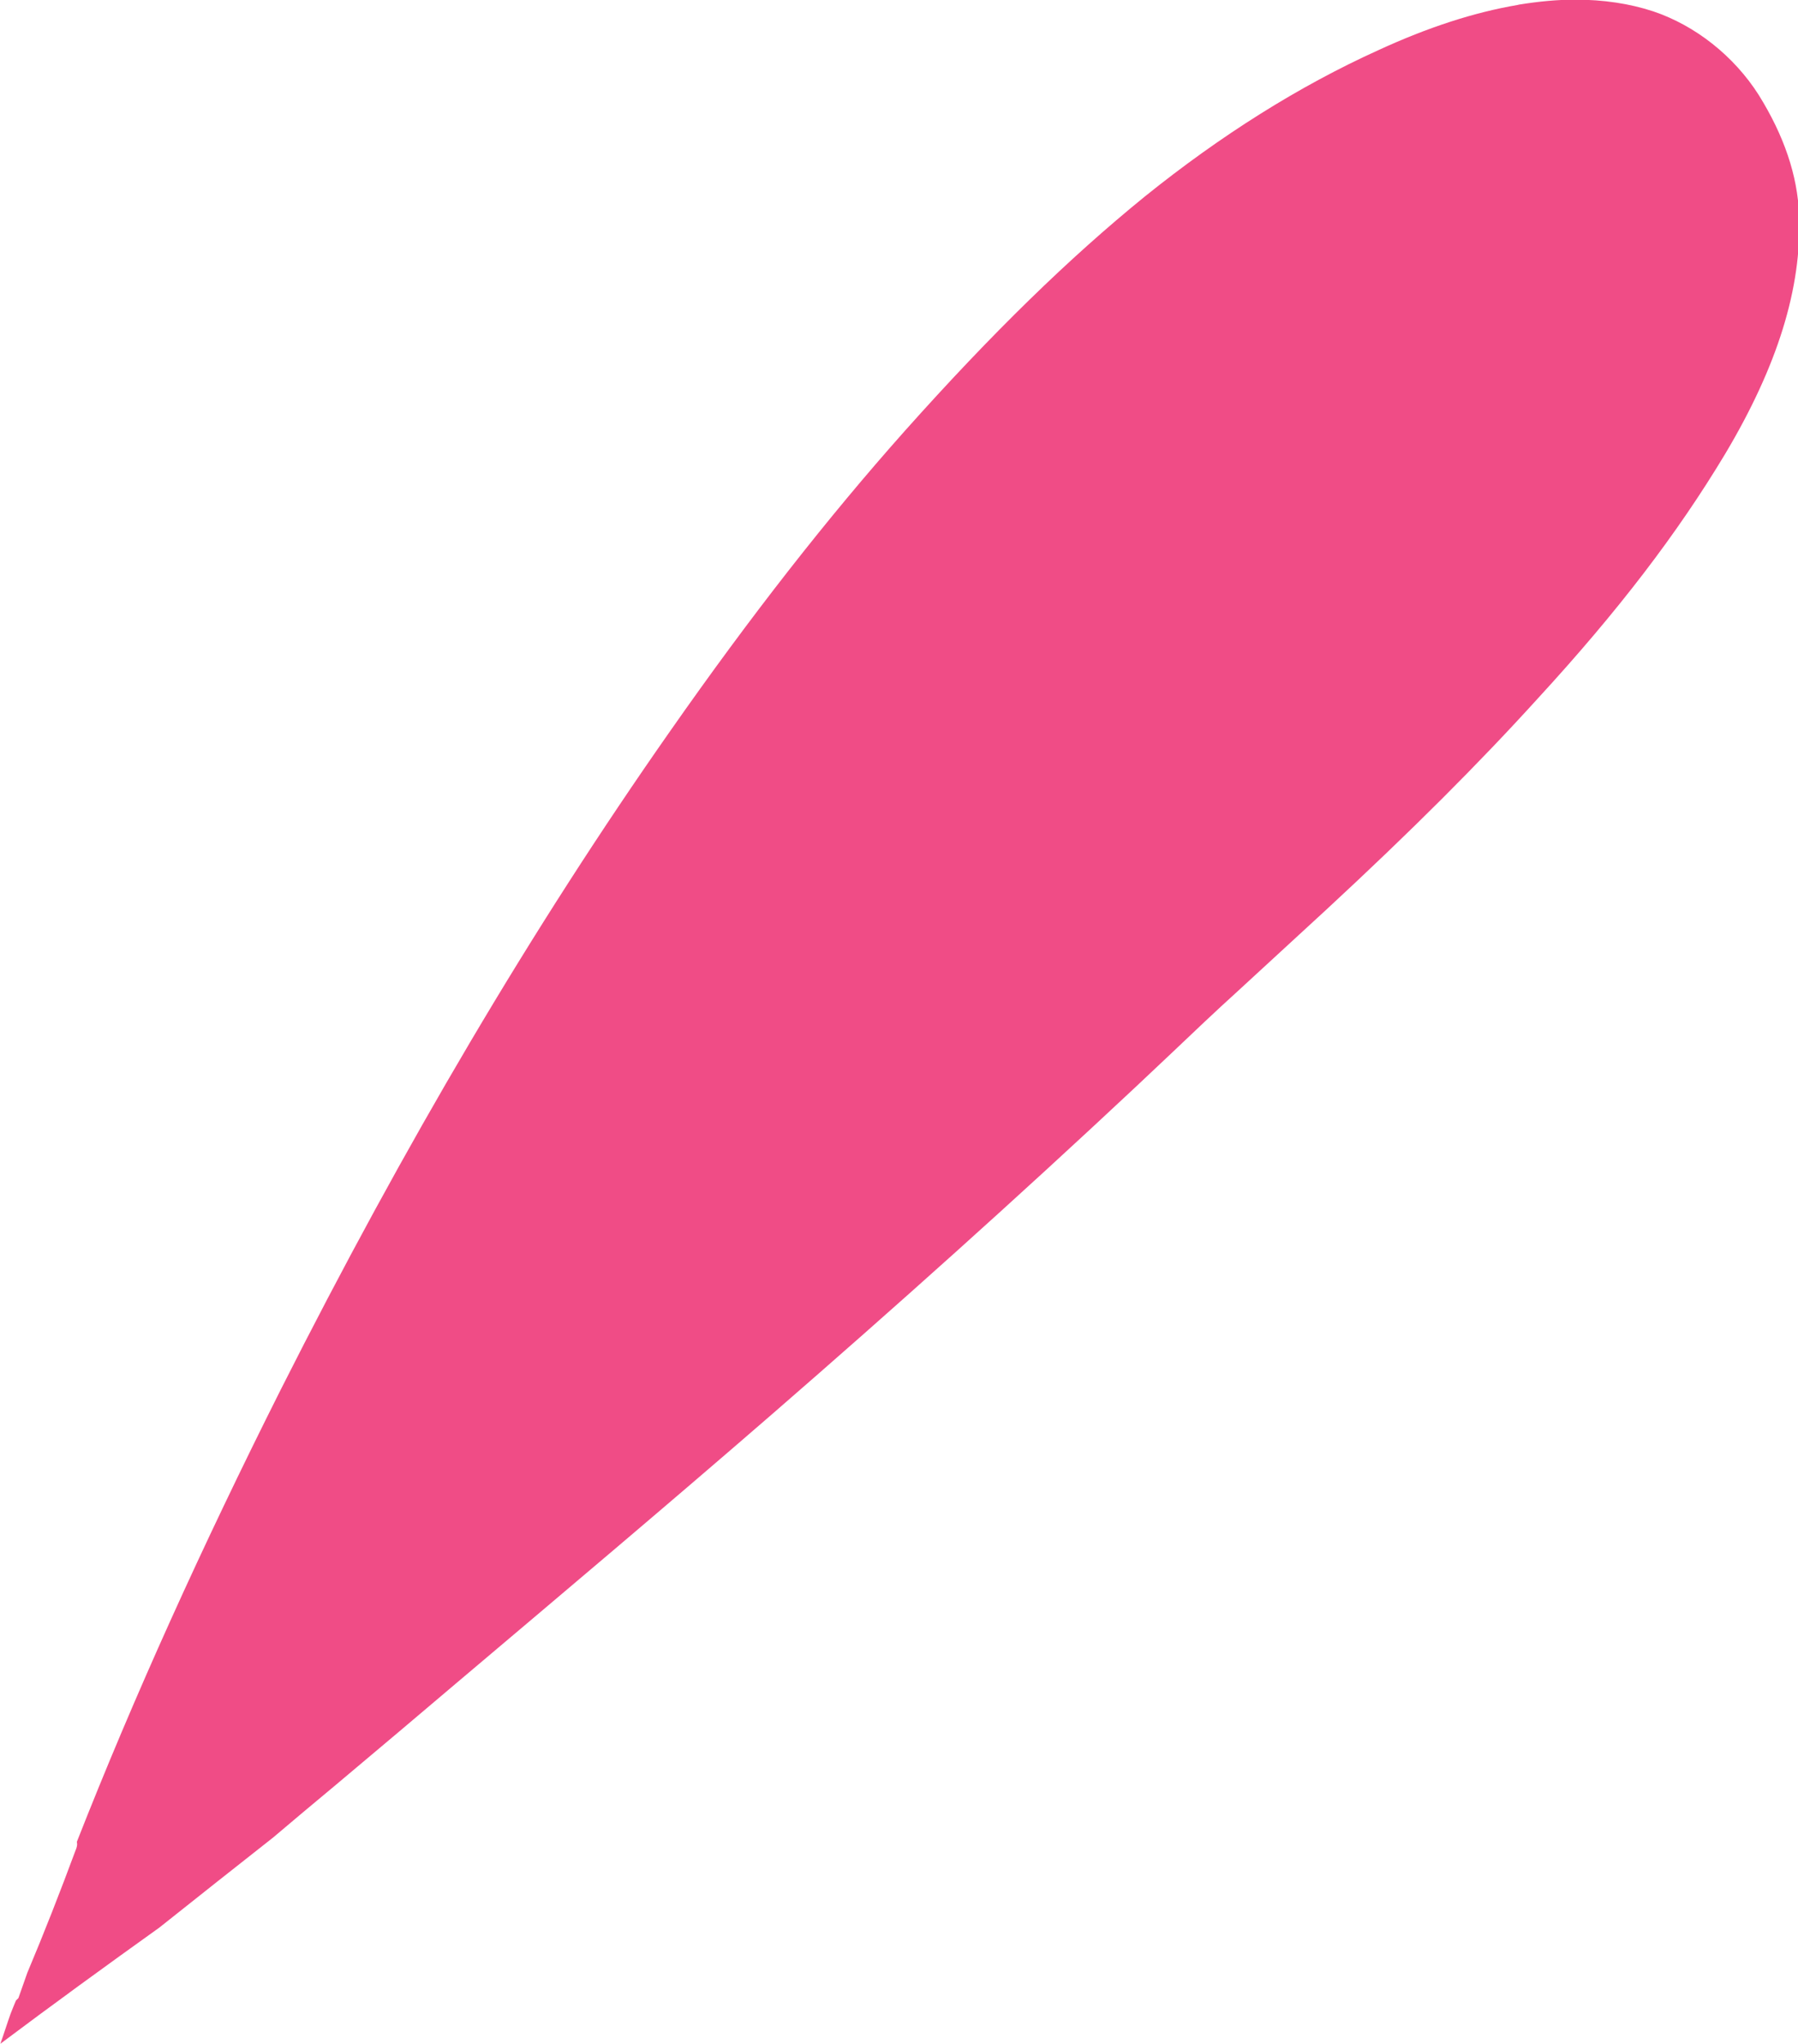 <svg viewBox="0 0 50.78 57.7" xmlns="http://www.w3.org/2000/svg" xmlns:xlink="http://www.w3.org/1999/xlink" id="Layer_1" overflow="hidden"><defs></defs><path d="M42.86 0.14C41.63 0.35 40.33 0.77 38.92 1.42 36.69 2.43 34.48 3.82 32.33 5.55 30.19 7.29 28.03 9.39 25.55 12.17 23.37 14.62 21.2 17.39 18.92 20.65 15.03 26.2 11.44 32.28 7.93 39.23 5.7 43.67 3.79 47.88 2.17 52 2.19 52.08 2.17 52.16 2.13 52.25 1.7 53.41 1.25 54.56 0.77 55.7L0.52 56.41 0.45 56.48C0.4 56.6 0.35 56.72 0.3 56.85 0.2 57.13 0.11 57.42 0.01 57.7 1.49 56.59 2.99 55.5 4.5 54.42 5.57 53.57 6.64 52.72 7.71 51.88 8.29 51.39 8.87 50.9 9.45 50.42L11.28 48.88 12.91 47.5C15.88 44.99 18.86 42.48 21.8 39.93 25.28 36.91 28.74 33.81 32.06 30.7L33.1 29.72C33.71 29.14 34.33 28.55 34.96 27.98L37.46 25.68C39.87 23.45 41.77 21.55 43.44 19.71 45.71 17.24 47.38 15.05 48.72 12.82 50.2 10.34 50.89 8.13 50.81 6.07 50.77 4.95 50.38 3.82 49.67 2.68 48.97 1.58 47.88 0.72 46.69 0.32 46.02 0.1 45.28-0.01 44.49-0.01 43.98-0.01 43.46 0.04 42.9 0.13" stroke-width="0" fill="#F04C86"/></svg>